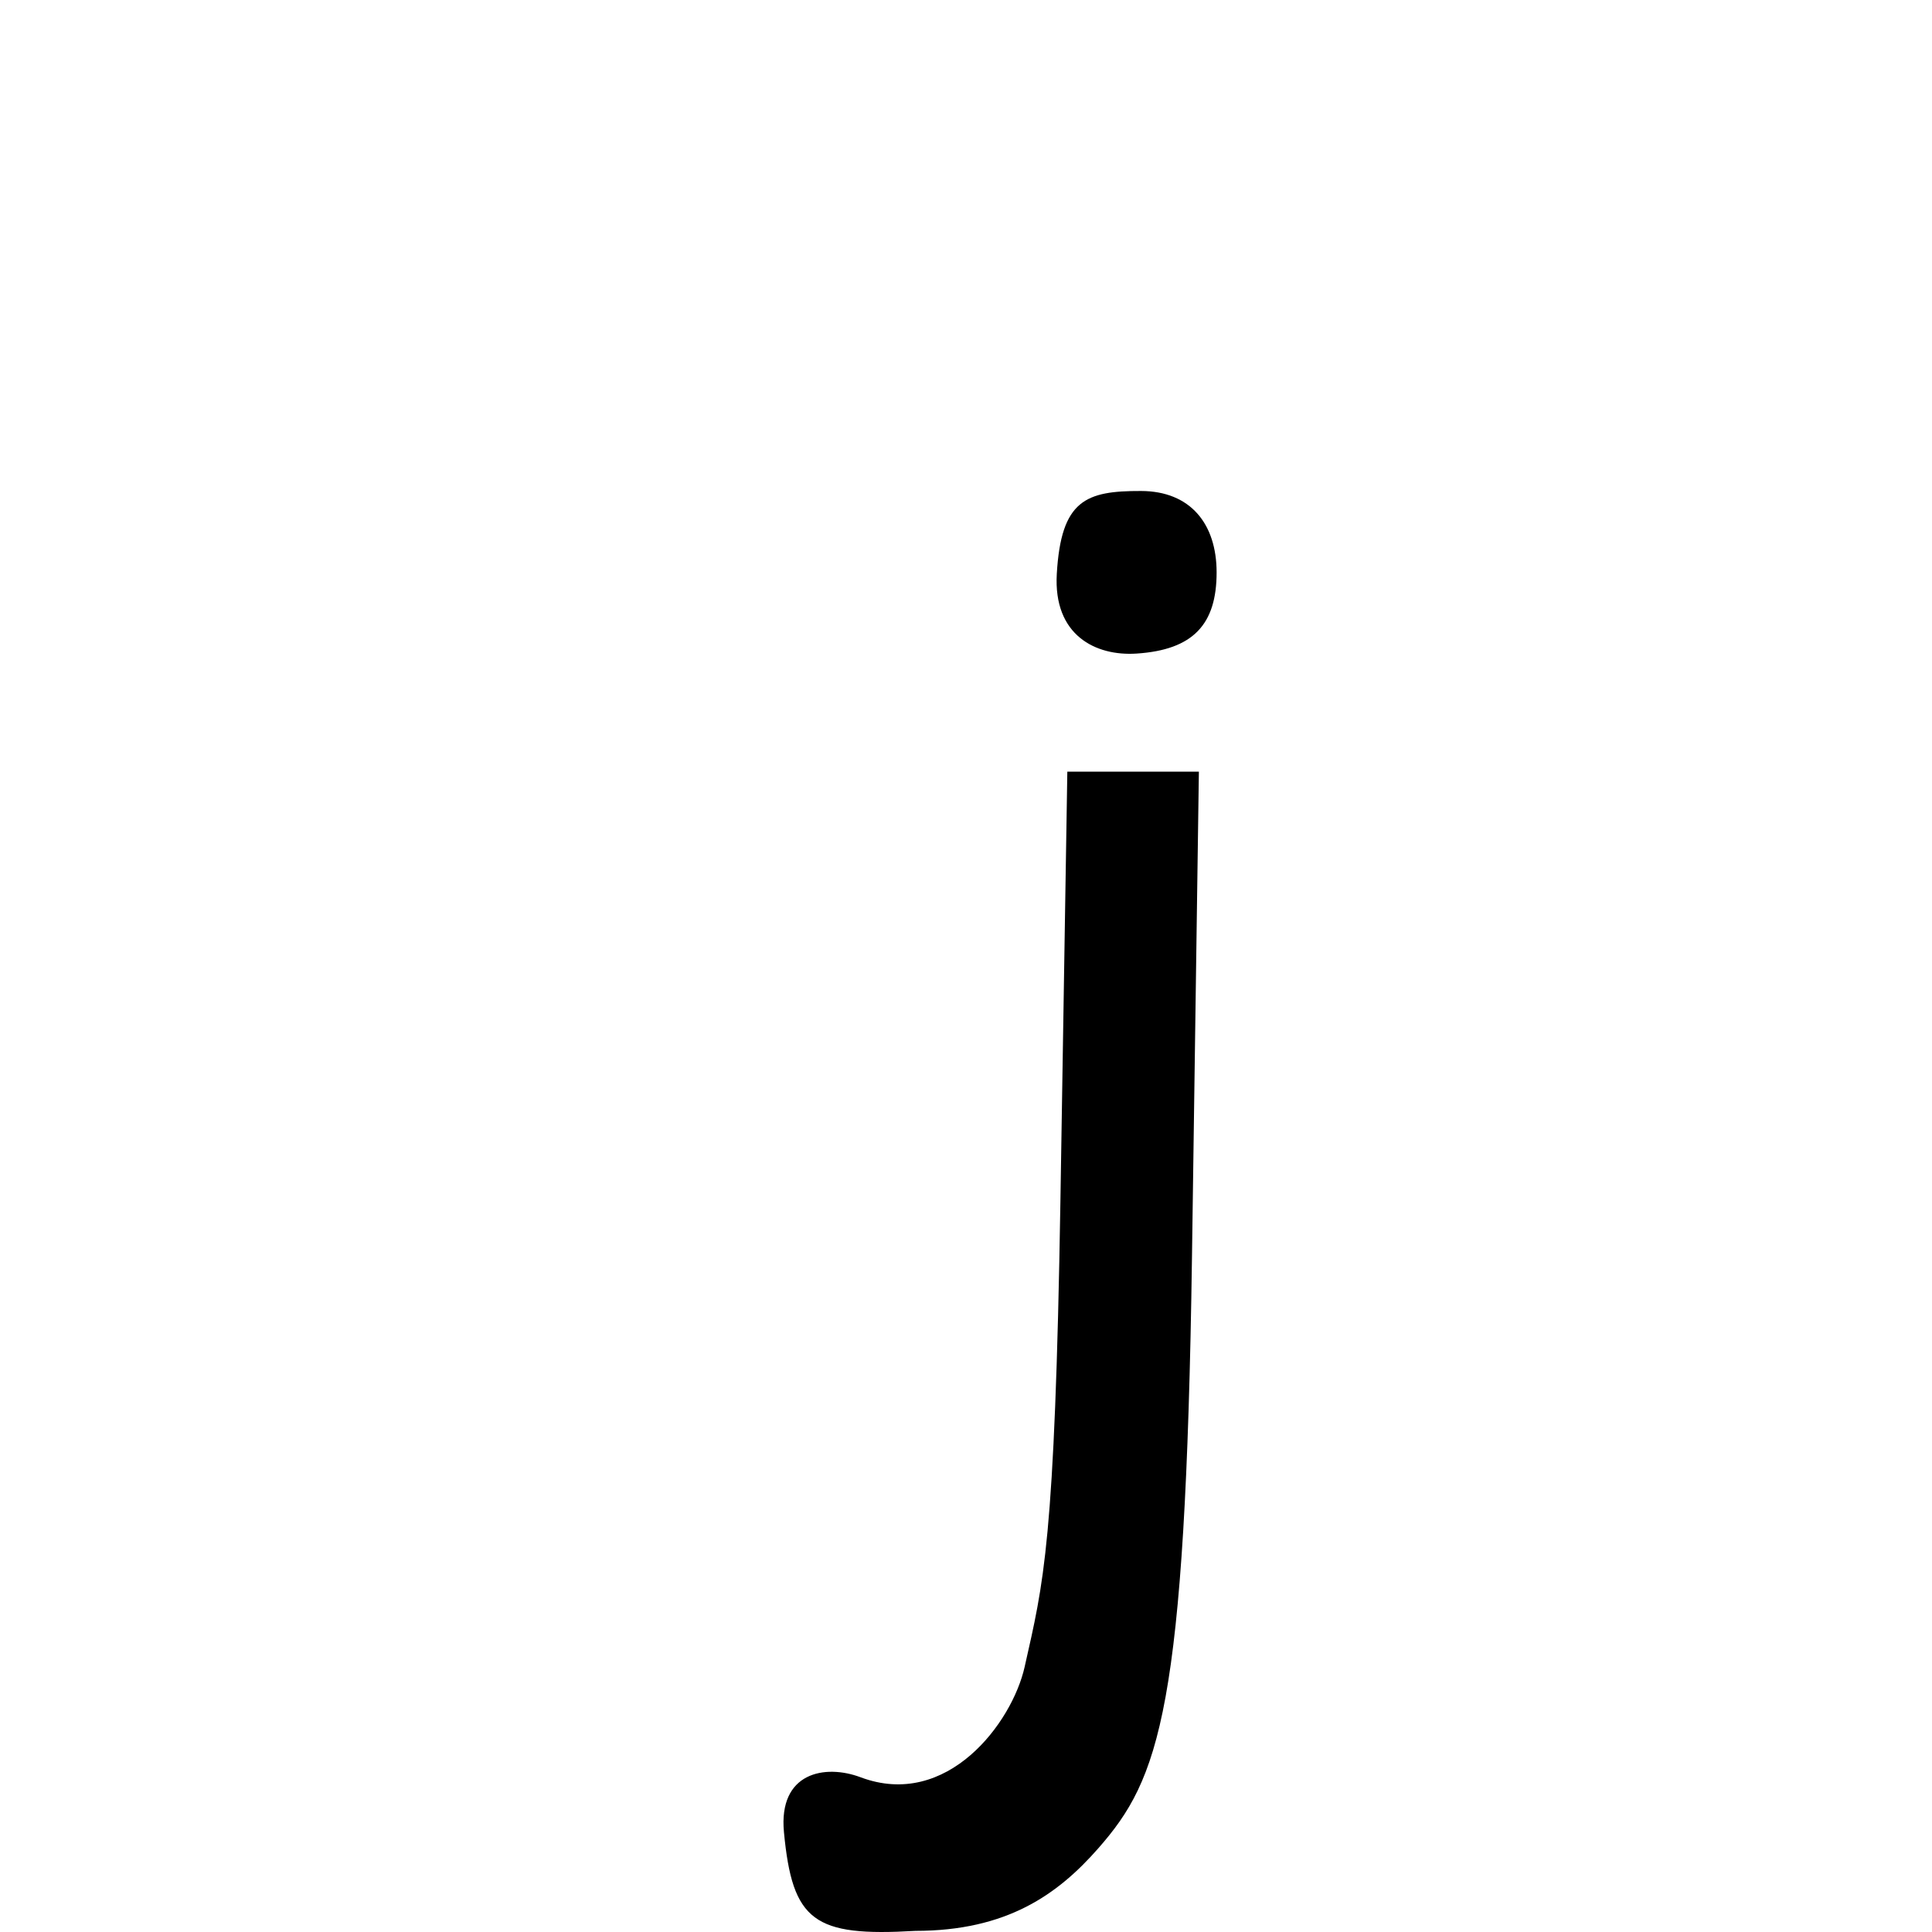 <?xml version="1.0" encoding="UTF-8" standalone="no"?>
<!-- Created with Inkscape (http://www.inkscape.org/) -->

<svg
   xmlns:dc="http://purl.org/dc/elements/1.1/"
   xmlns:cc="http://creativecommons.org/ns#"
   xmlns:rdf="http://www.w3.org/1999/02/22-rdf-syntax-ns#"
   xmlns:svg="http://www.w3.org/2000/svg"
   xmlns="http://www.w3.org/2000/svg"
   xmlns:sodipodi="http://sodipodi.sourceforge.net/DTD/sodipodi-0.dtd"
   xmlns:inkscape="http://www.inkscape.org/namespaces/inkscape"
   width="1000"
   height="1000"
   id="svg13425"
   version="1.1"
   inkscape:version="0.48.3.1 r9886"
   sodipodi:docname="New document 93">
  <defs
     id="defs5498" />
  <sodipodi:namedview
     inkscape:window-height="618"
     inkscape:window-width="641"
     inkscape:pageshadow="2"
     inkscape:pageopacity="0.0"
     borderopacity="1.0"
     bordercolor="#666666"
     pagecolor="#ffffff"
     id="base"
     showgrid="false"
     showguides="true"
     inkscape:guide-bbox="true"
     inkscape:zoom="0.454"
     inkscape:cx="500"
     inkscape:cy="500"
     inkscape:window-x="0"
     inkscape:window-y="31"
     inkscape:current-layer="layer1"
     inkscape:window-maximized="0">
    <sodipodi:guide
       orientation="horizontal"
       position="200"
       id="guide5596" />
  </sodipodi:namedview>
  <g
     inkscape:label="Layer 1"
     inkscape:groupmode="layer"
     id="layer1">
    <path
       id="path11705"
       d="m 405.769,948.296 c -2.937,-30.996 21.311,-35.285 39.661,-28.388 44.828,16.849 78.424,-28.2 84.91,-57.071 9.825,-43.738 15.667,-63.424 18.537,-241.627 l 3.571,-221.797 34.045,0 34.045,0 -3.569,251.046 c -3.341,235.044 -16.93,270.205 -48.425,306.143 -21.038,24.005 -47.402,42.811 -94.728,42.811 -52.597,3.084 -63.664,-4.863 -68.047,-51.117 z"
       style="fill:#000000;fill-opacity:1;stroke:none"
       inkscape:connector-curvature="0"
       sodipodi:nodetypes="sssscccsscs" />
    <path
       id="path11707"
       d="m 546.995,297.04 c 2.214,-38.296 15.068,-42.981 43.621,-42.906 25.473,0.067 39.1,16.939 39.1,42.158 0,26.91 -12.145,40.069 -41.435,41.996 -21.108,1.389 -43.128,-9.374 -41.286,-41.248 z"
       style="fill:#000000;fill-opacity:1;stroke:none"
       inkscape:connector-curvature="0"
       sodipodi:nodetypes="sssss" />
  </g>
</svg>
